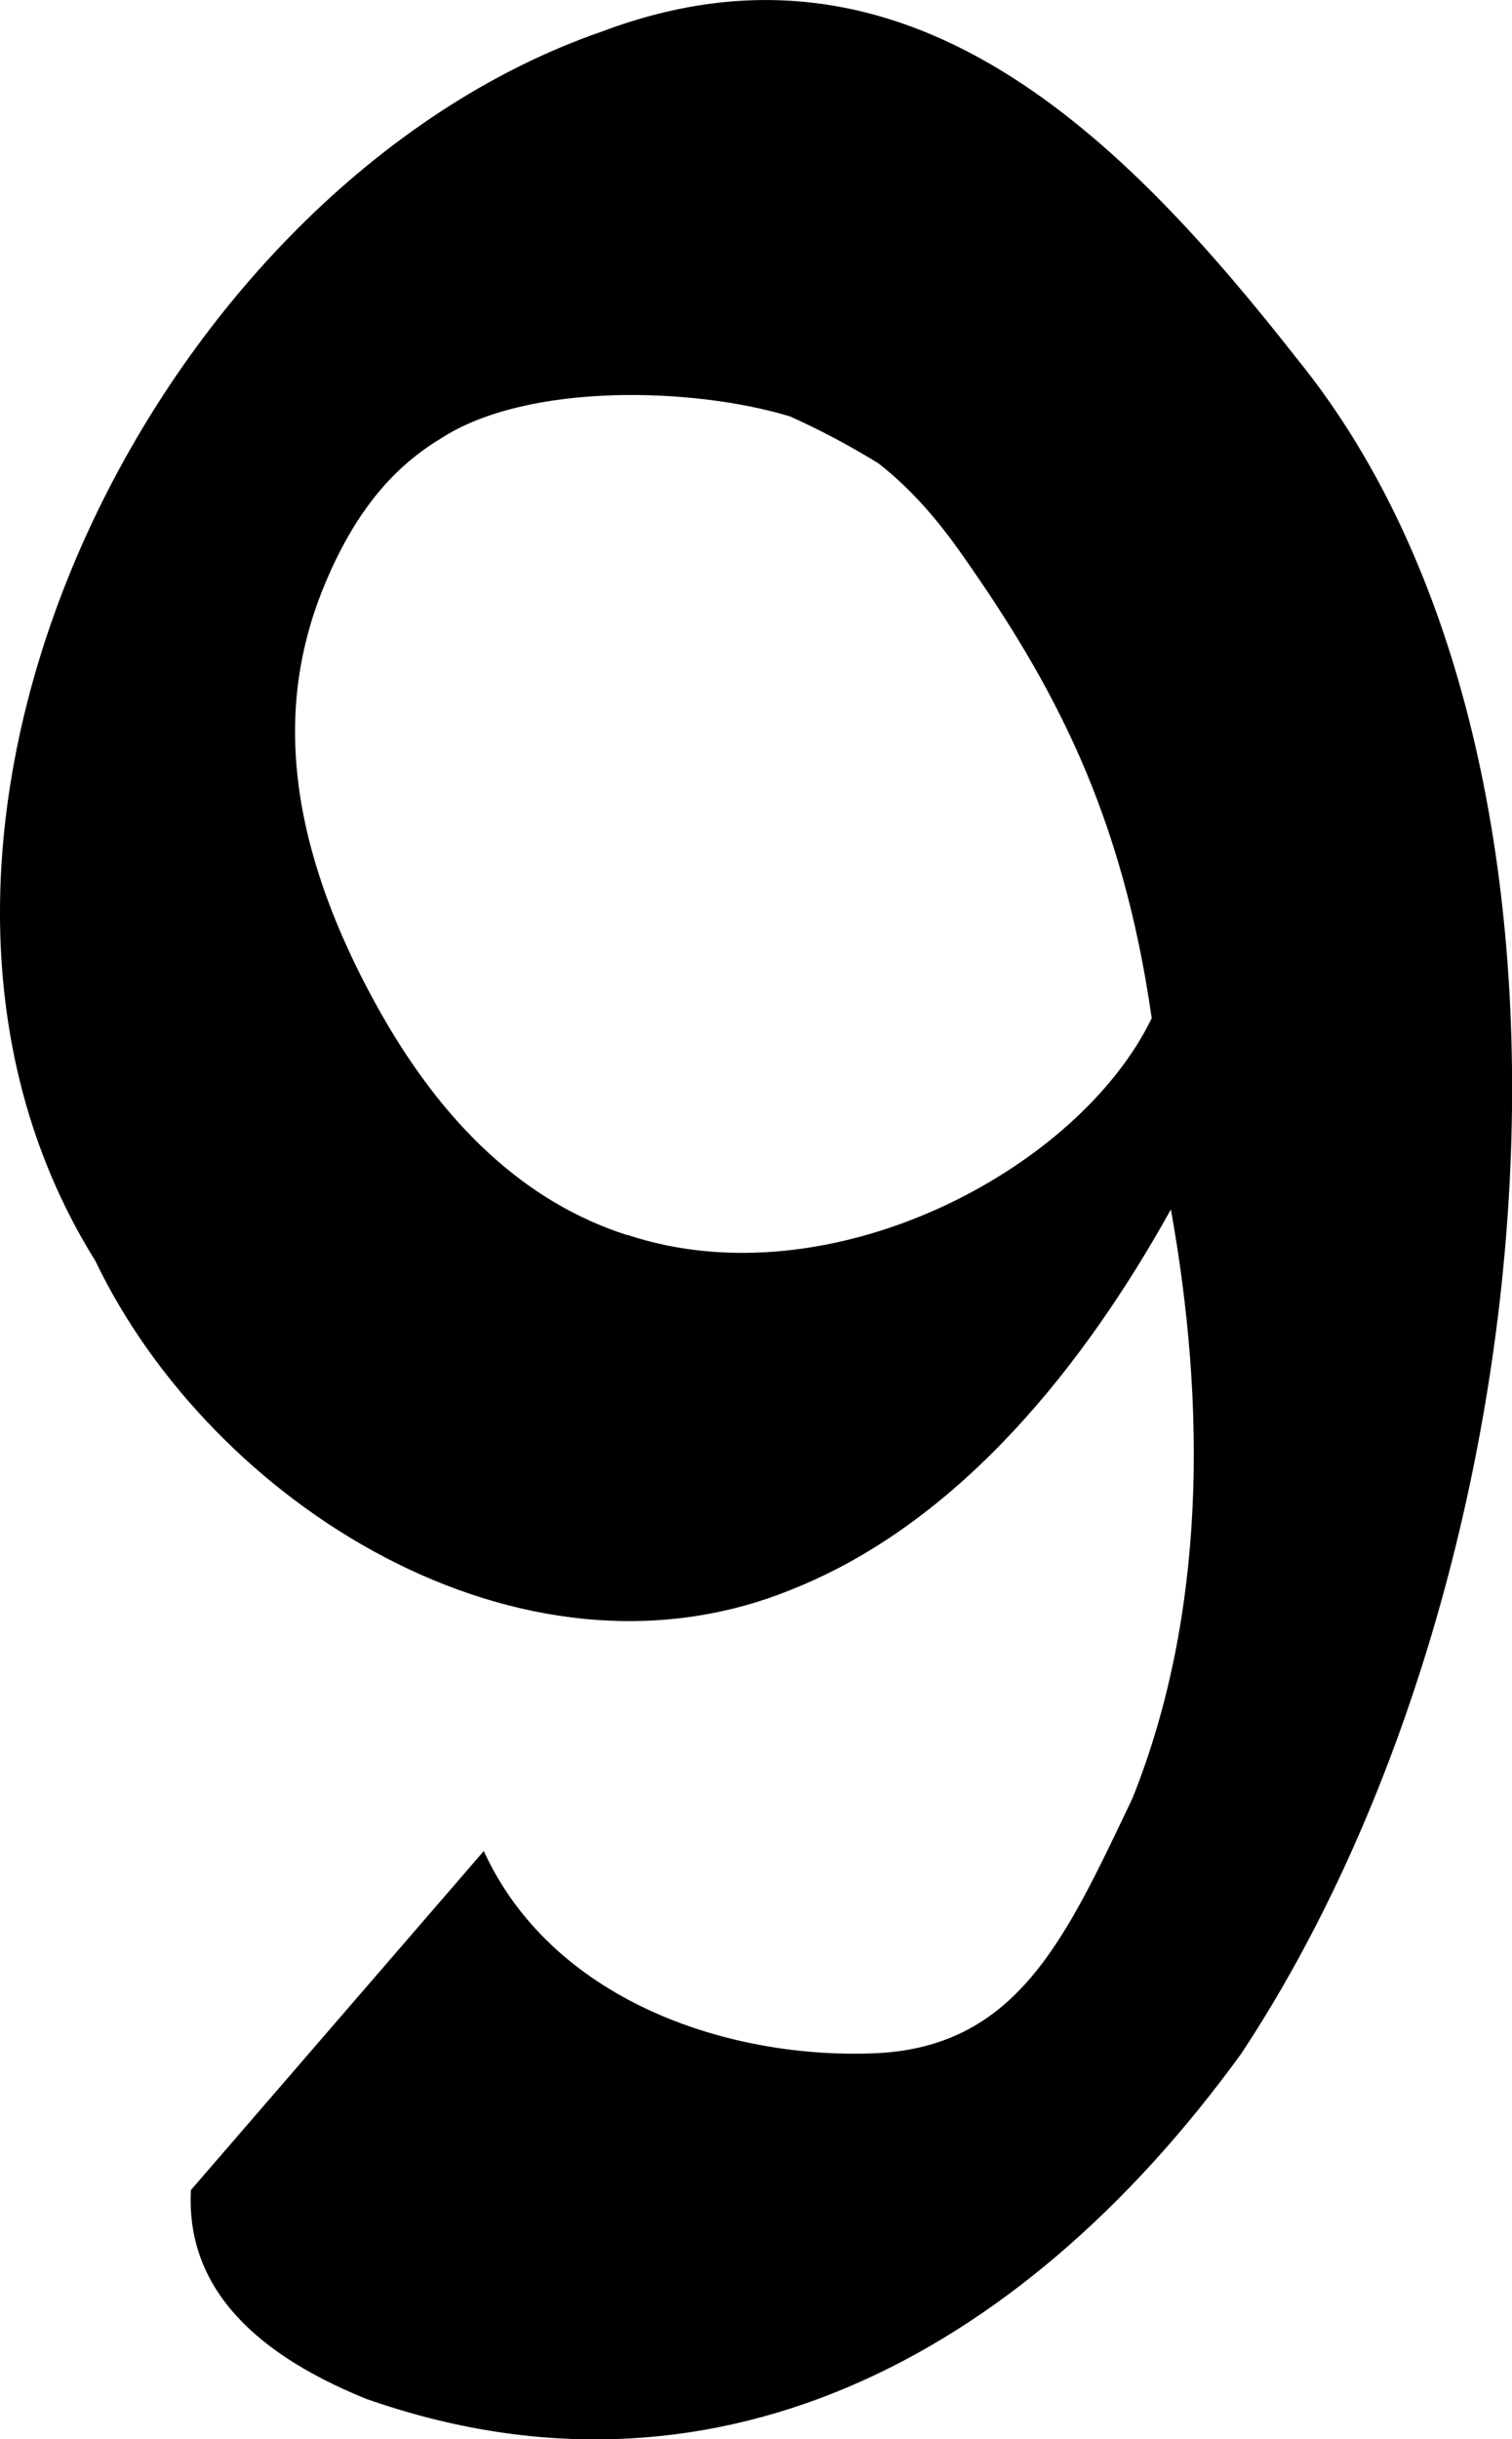 <?xml version="1.0" encoding="UTF-8"?>
<svg id="b" data-name="Layer 2" xmlns="http://www.w3.org/2000/svg" viewBox="0 0 62.32 100.52">
  <g id="c" data-name="Layer 1">
    <path d="M53.55,14.9C46.37,5.73,37.42-3.46,24.81,1.3,6.42,7.65-6.99,34.47,3.93,51.96c4.79,10,17.53,18.09,28.68,13.55,7.02-2.78,12.17-9.4,15.65-15.67,1.44,8.01,1.47,16.63-1.58,24.26-2.77,5.8-4.76,10.35-10.79,10.52-6.04,.2-13.16-2.25-15.95-8.34l-12.07,13.97c-.2,3.71,2.2,6.57,7.21,8.6,14.04,4.95,26.81-1.44,36.08-14.22,12.86-19.45,15.84-53,2.4-69.72ZM25.86,50.9c-4.14-1.32-7.6-4.48-10.37-9.52-4.17-7.59-3.88-13.1-2.07-17.38,1.14-2.7,2.62-4.65,4.75-5.93,3.57-2.32,10.41-2.12,14.39-.91,1.23,.55,2.45,1.2,3.64,1.93,1.17,.91,2.29,2.11,3.4,3.69,3.85,5.46,6.66,10.72,7.87,19.18-3.02,6.25-13.25,11.7-21.61,8.93Z"/>
  </g>
</svg>